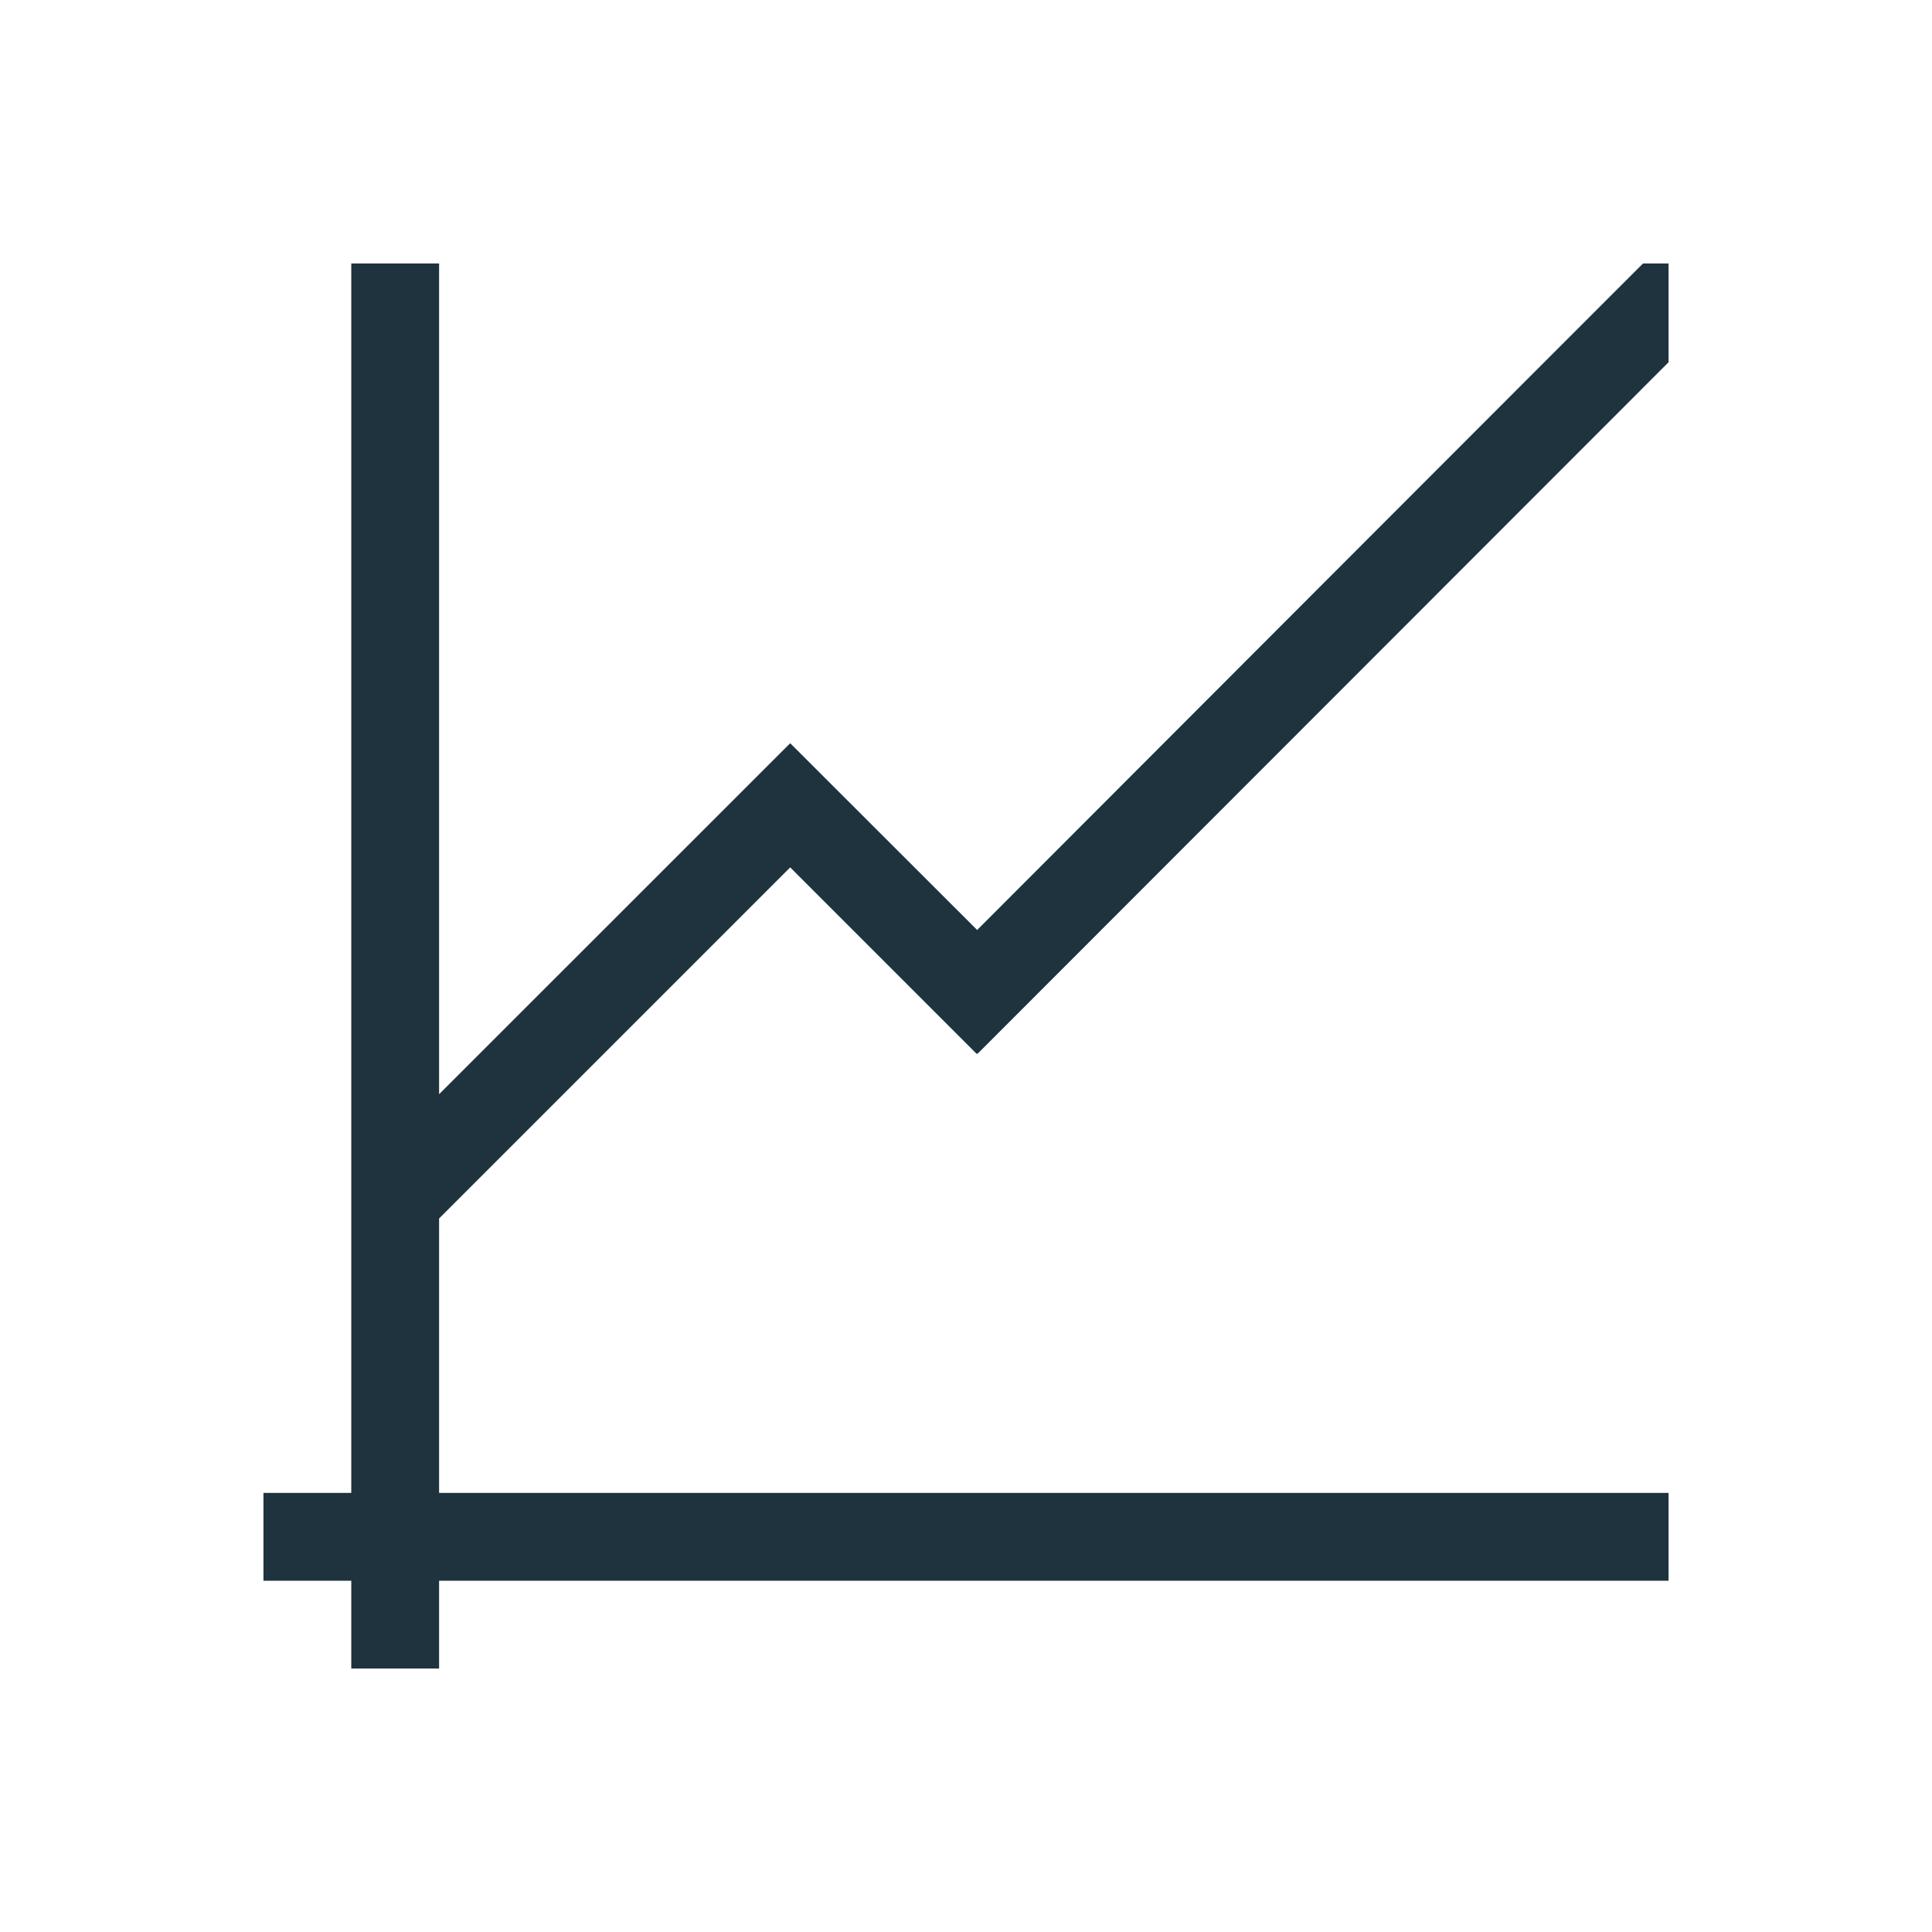 <svg xmlns="http://www.w3.org/2000/svg" width="22" height="22"><defs><style type="text/css" id="current-color-scheme"></style></defs><path d="M4 3v14H3v1h1v1h1v-1h14v-1H5v-3.125l3.998-3.998L11.121 12l.006-.004.004.004L19 4.125V3h-.29c.008-.012-7.583 7.59-7.583 7.59L9 8.465l-.002.002-.002-.002L5 12.46V3H4z" fill="currentColor" color="#1e333d"/></svg>